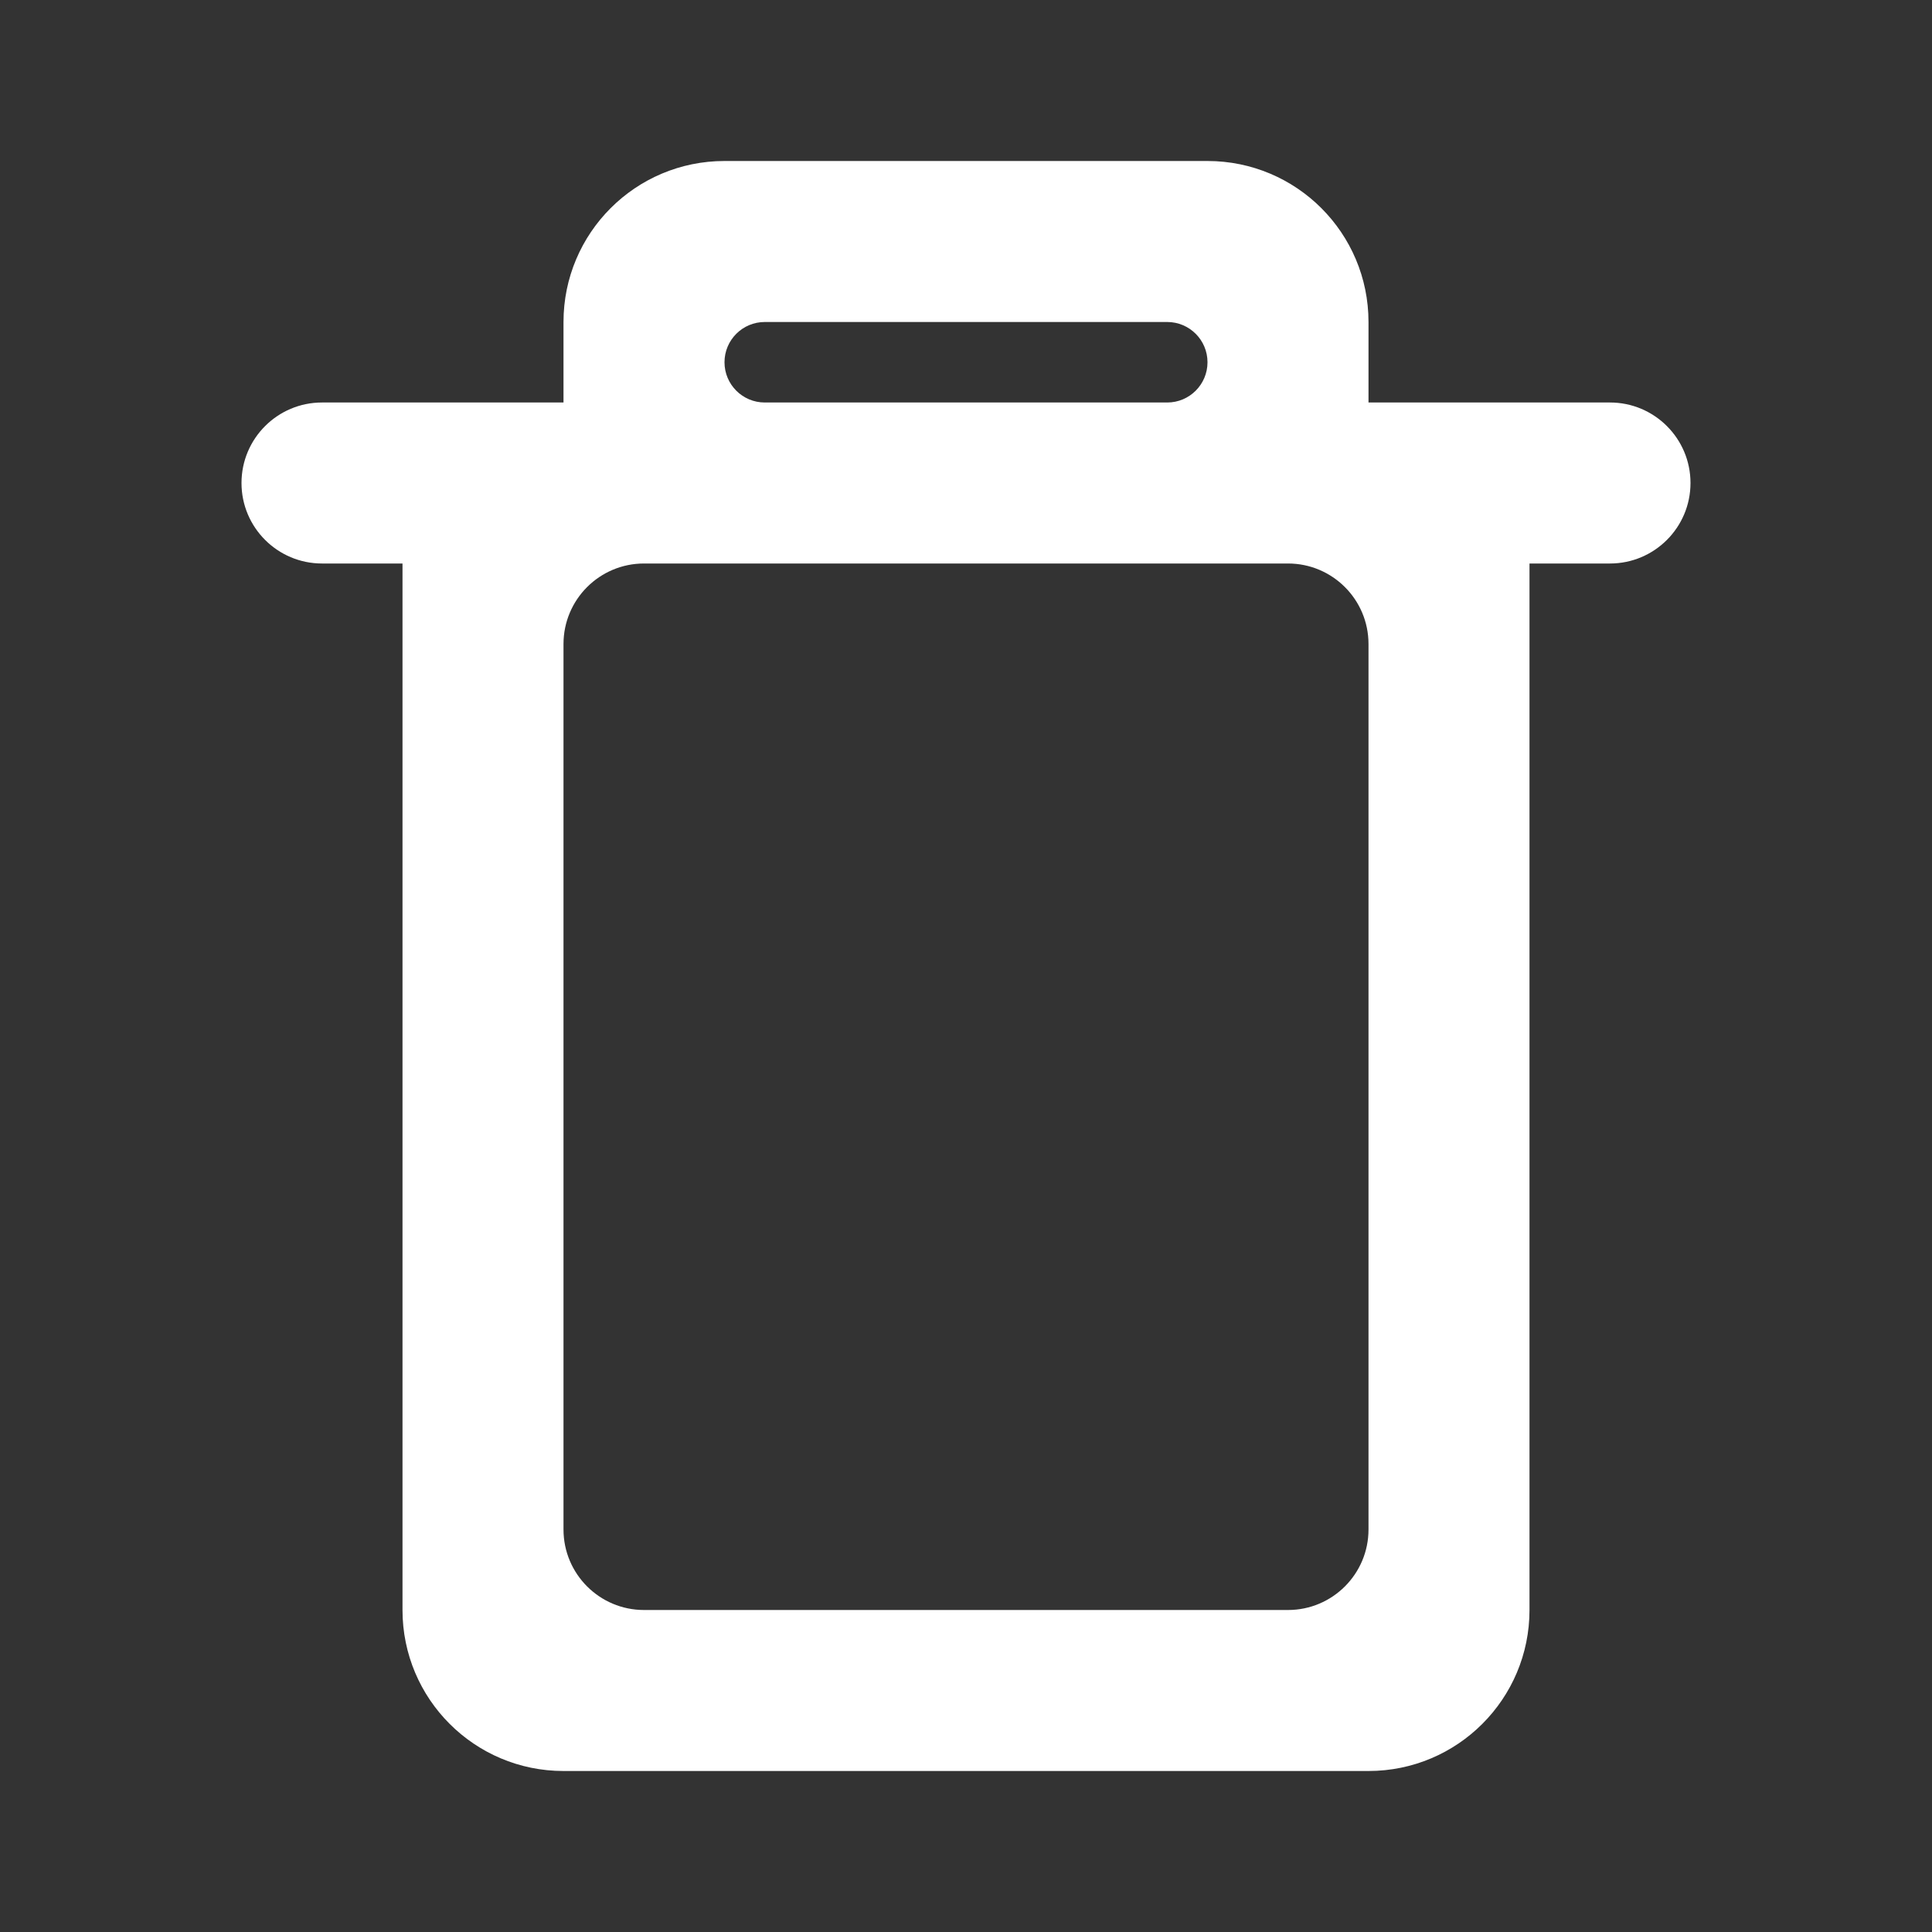 <svg width="24" height="24" viewBox="0 0 24 24" fill="none" xmlns="http://www.w3.org/2000/svg">
<rect x="0" y="0" width="24" height="24" fill="#333333" stroke="none"/>
<path d="M17 22H7C5.895 22 5 21.105 5 20V7H4C3.448 7 3 6.552 3 6V6C3 5.448 3.448 5 4 5H7V4C7 2.895 7.895 2 9 2H15C16.105 2 17 2.895 17 4V5H20C20.552 5 21 5.448 21 6V6C21 6.552 20.552 7 20 7H19V20C19 21.105 18.105 22 17 22ZM8 7C7.448 7 7 7.448 7 8V19C7 19.552 7.448 20 8 20H16C16.552 20 17 19.552 17 19V8C17 7.448 16.552 7 16 7H8ZM9.5 4C9.224 4 9 4.224 9 4.5V4.5C9 4.776 9.224 5 9.5 5H14.5C14.776 5 15 4.776 15 4.5V4.5C15 4.224 14.776 4 14.5 4H9.5Z" fill="white"/>
</svg>

